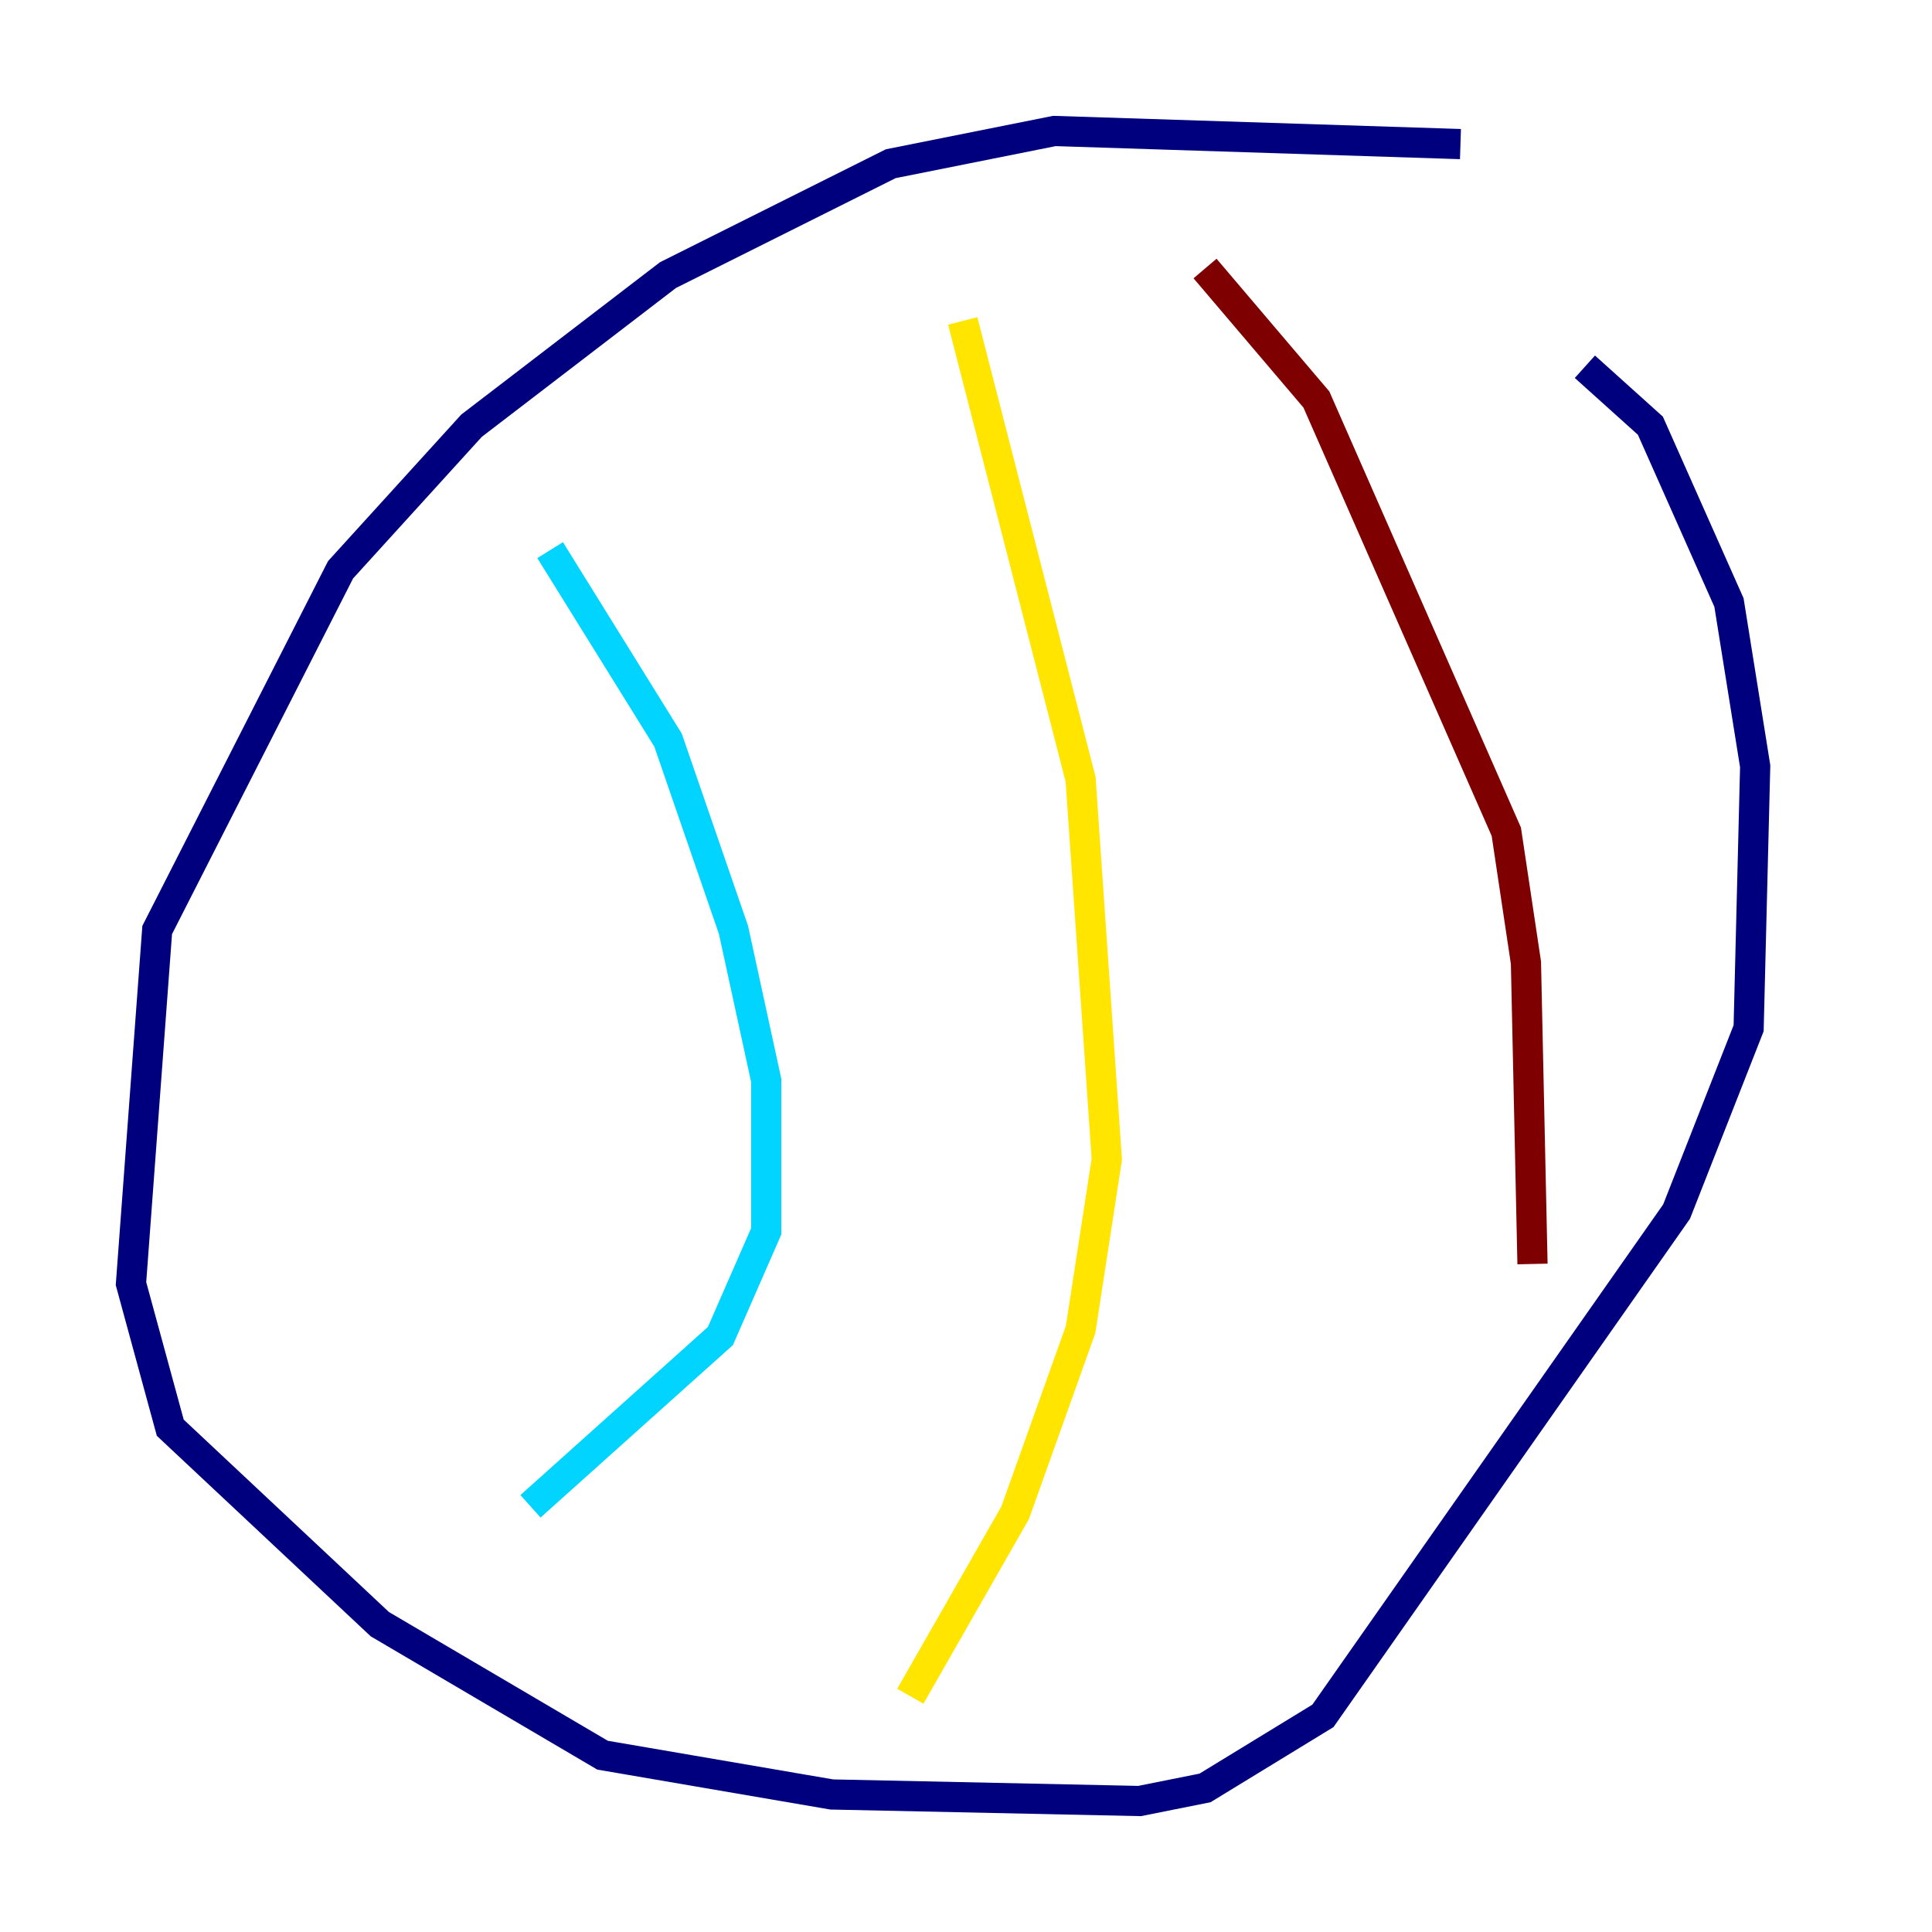 <?xml version="1.0" encoding="utf-8" ?>
<svg baseProfile="tiny" height="128" version="1.2" viewBox="0,0,128,128" width="128" xmlns="http://www.w3.org/2000/svg" xmlns:ev="http://www.w3.org/2001/xml-events" xmlns:xlink="http://www.w3.org/1999/xlink"><defs /><polyline fill="none" points="96.759,9.546 69.858,8.678 59.01,10.848 44.258,18.224 31.241,28.203 22.563,37.749 10.414,61.614 8.678,85.044 11.281,94.59 25.166,107.607 39.919,116.285 55.105,118.888 75.498,119.322 79.837,118.454 87.647,113.681 111.078,80.271 115.851,68.122 116.285,50.766 114.549,39.919 109.342,28.203 105.003,24.298" stroke="#00007f" stroke-width="2" /><polyline fill="none" points="36.447,36.447 44.258,49.031 48.597,61.614 50.766,71.593 50.766,81.573 47.729,88.515 35.146,99.797" stroke="#00d4ff" stroke-width="2" /><polyline fill="none" points="63.783,21.261 71.593,51.634 73.329,76.8 71.593,88.081 67.254,100.231 60.312,112.38" stroke="#ffe500" stroke-width="2" /><polyline fill="none" points="79.837,17.79 87.214,26.468 99.797,55.105 101.098,63.783 101.532,83.742" stroke="#7f0000" stroke-width="2" /></svg>